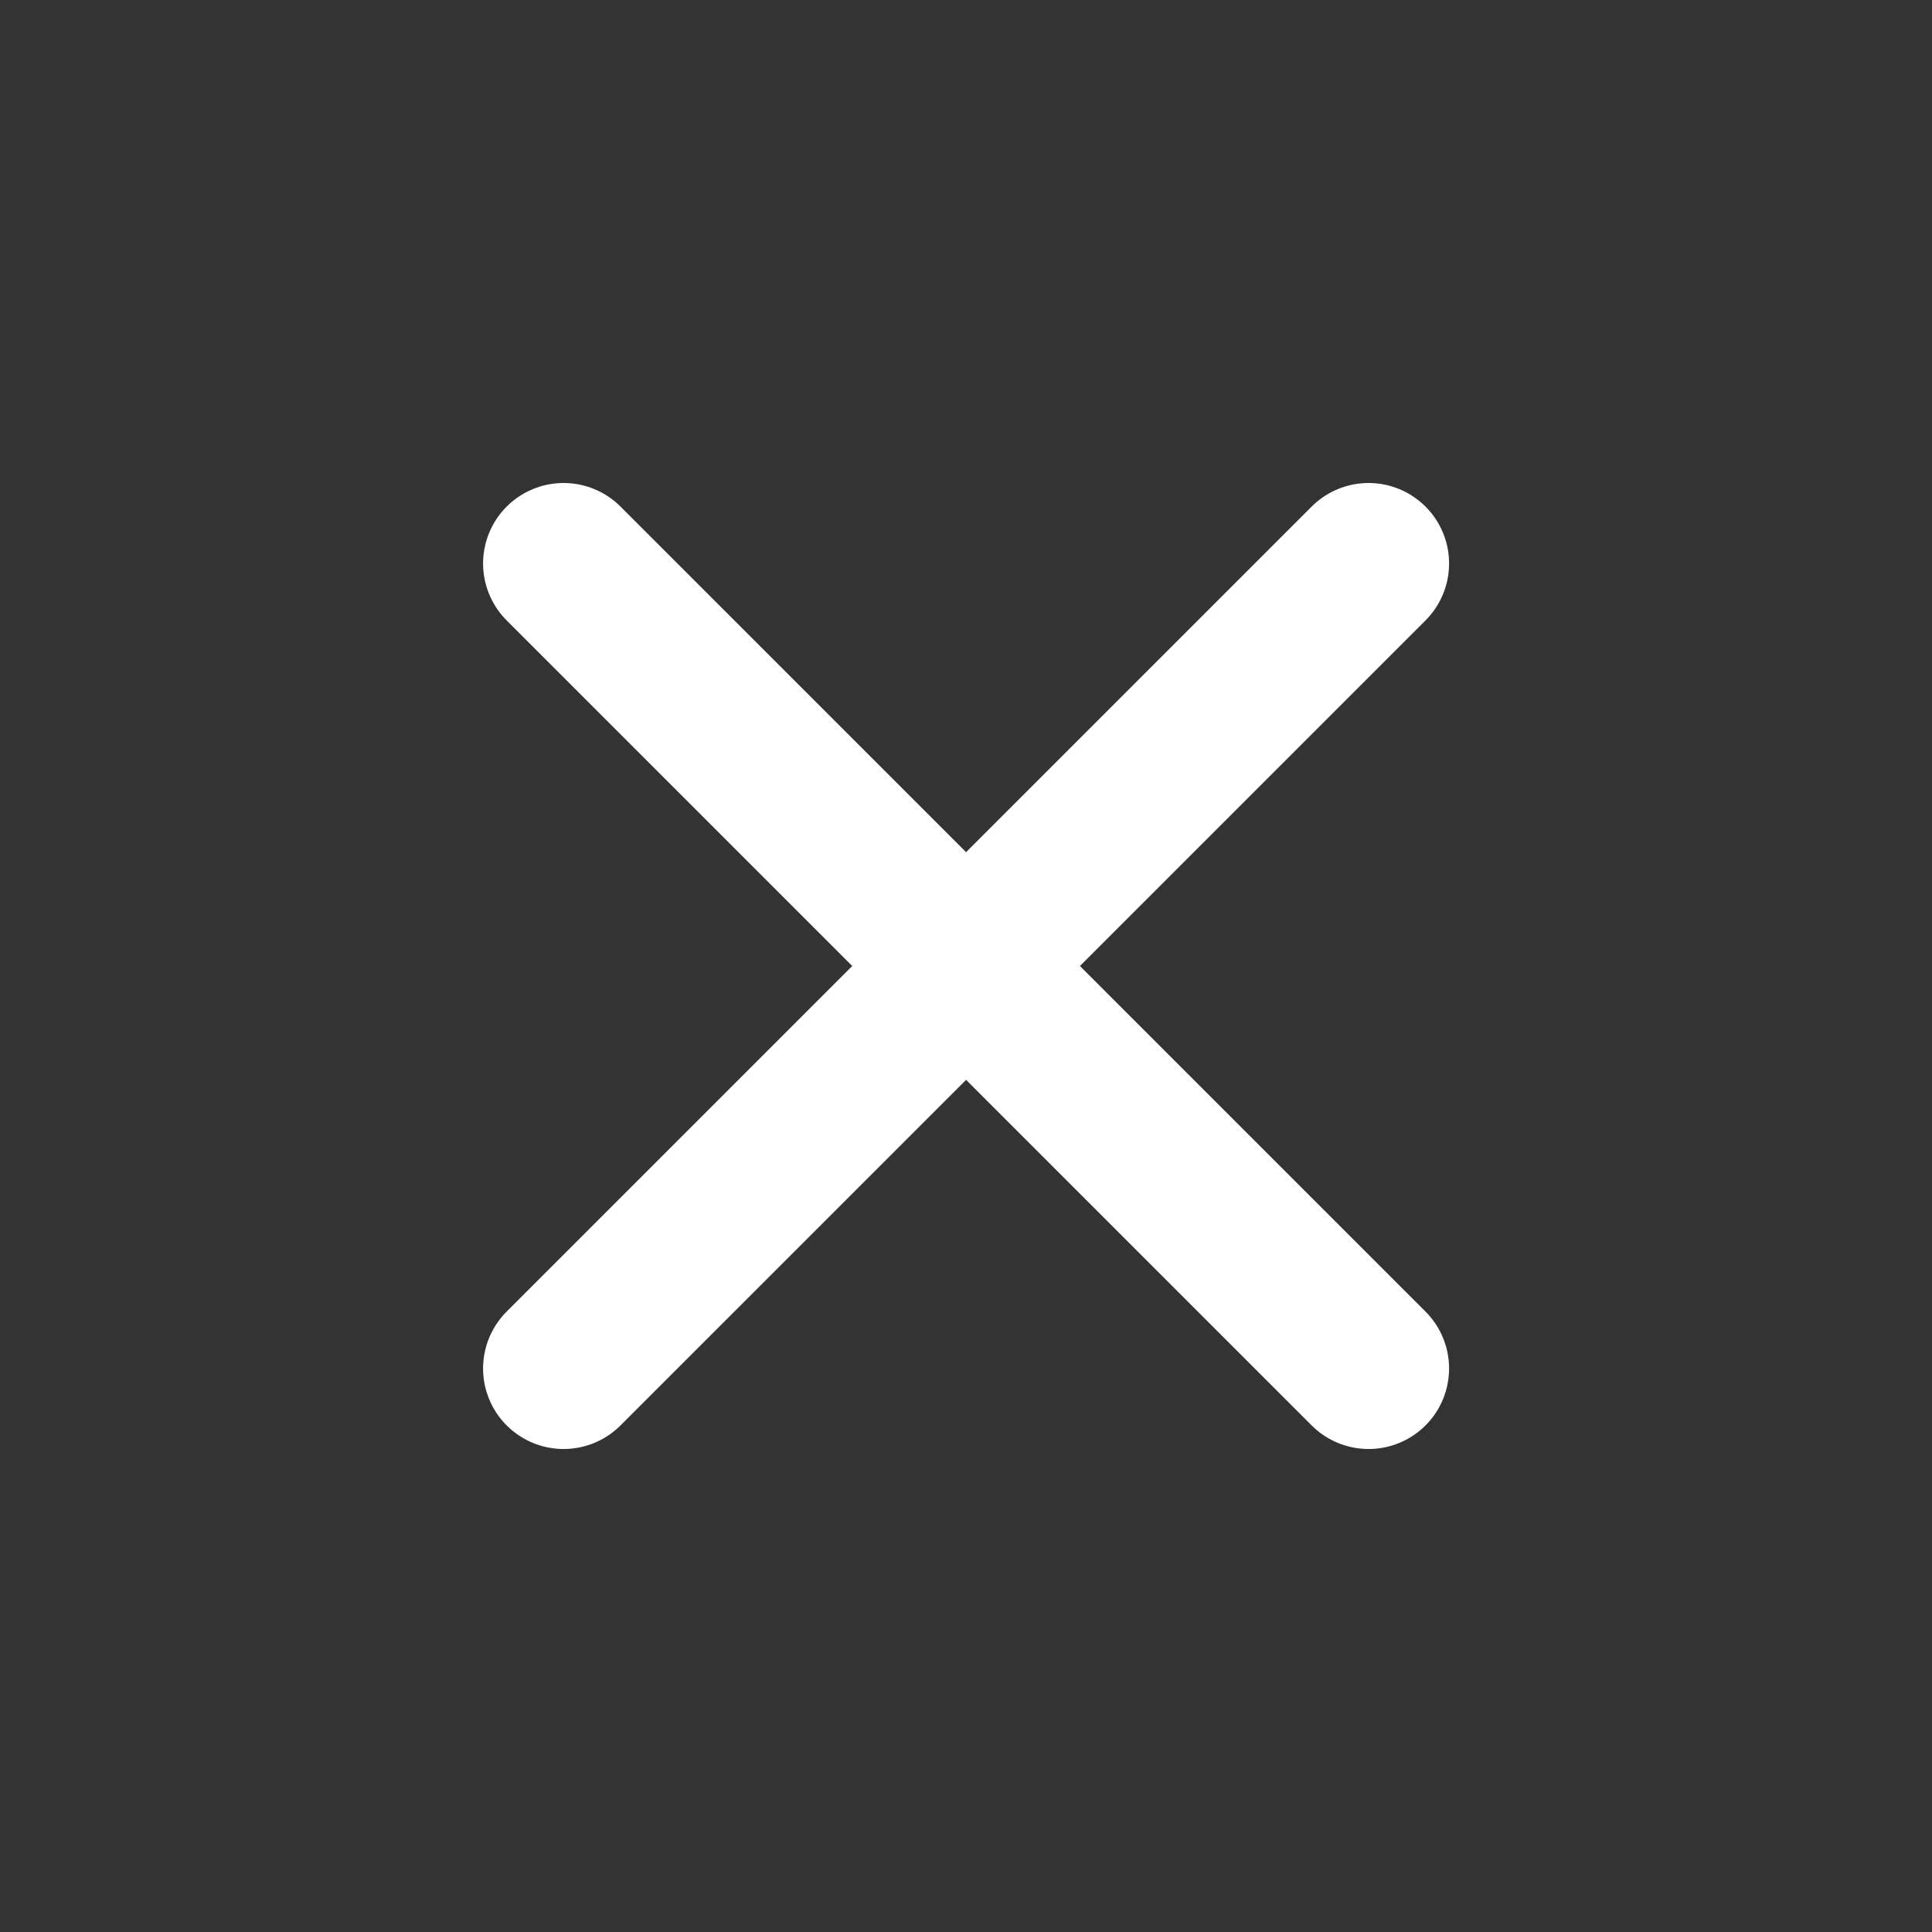 <svg width="24" height="24" viewBox="0 0 24 24" fill="none" xmlns="http://www.w3.org/2000/svg">
<rect x="0" y="0" width="24" height="24" fill="#333333" stroke="none"/>
<path d="M7.001 7L17.001 17M7.001 17L17.001 7" stroke="white" stroke-width="2" stroke-linecap="round" stroke-linejoin="round"/>
</svg>
